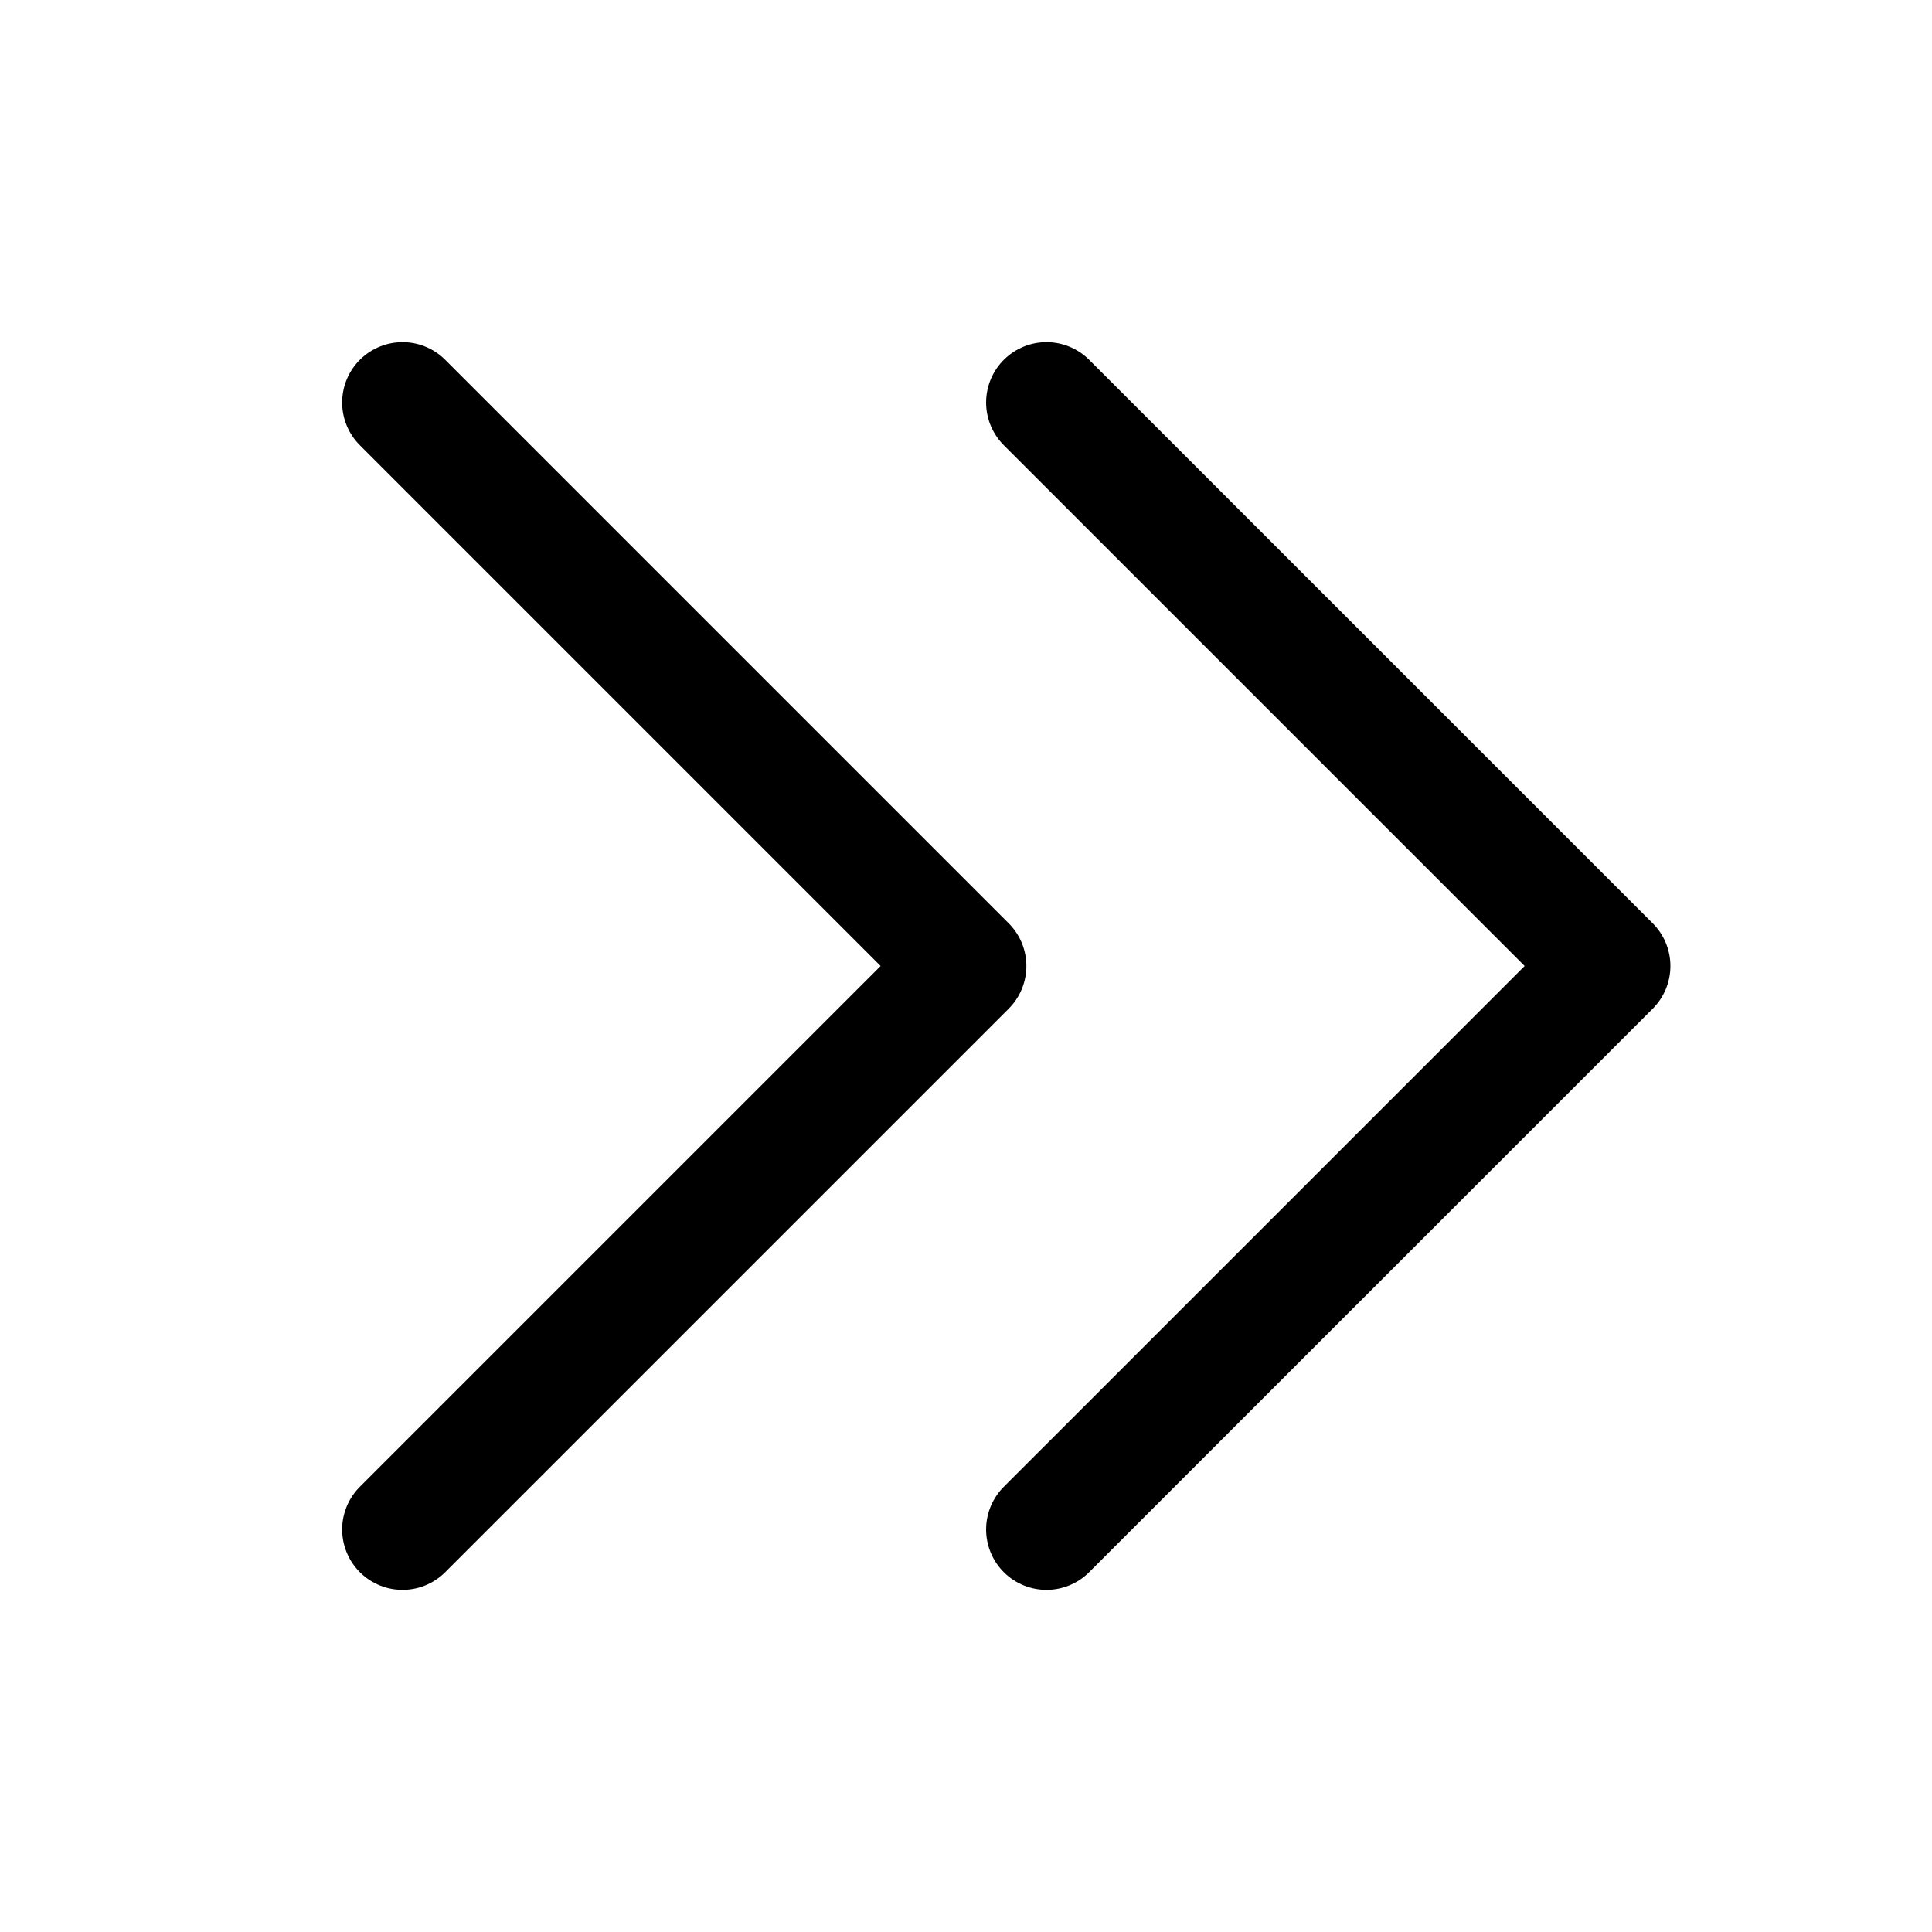 <svg width="32" height="32" viewBox="0 0 32 32" fill="none" xmlns="http://www.w3.org/2000/svg">
<path d="M17.333 6.667L26.667 16L17.333 25.333M6.667 6.667L16 16L6.667 25.333" stroke="black" stroke-width="2" stroke-linecap="round" stroke-linejoin="round"/>
</svg>
